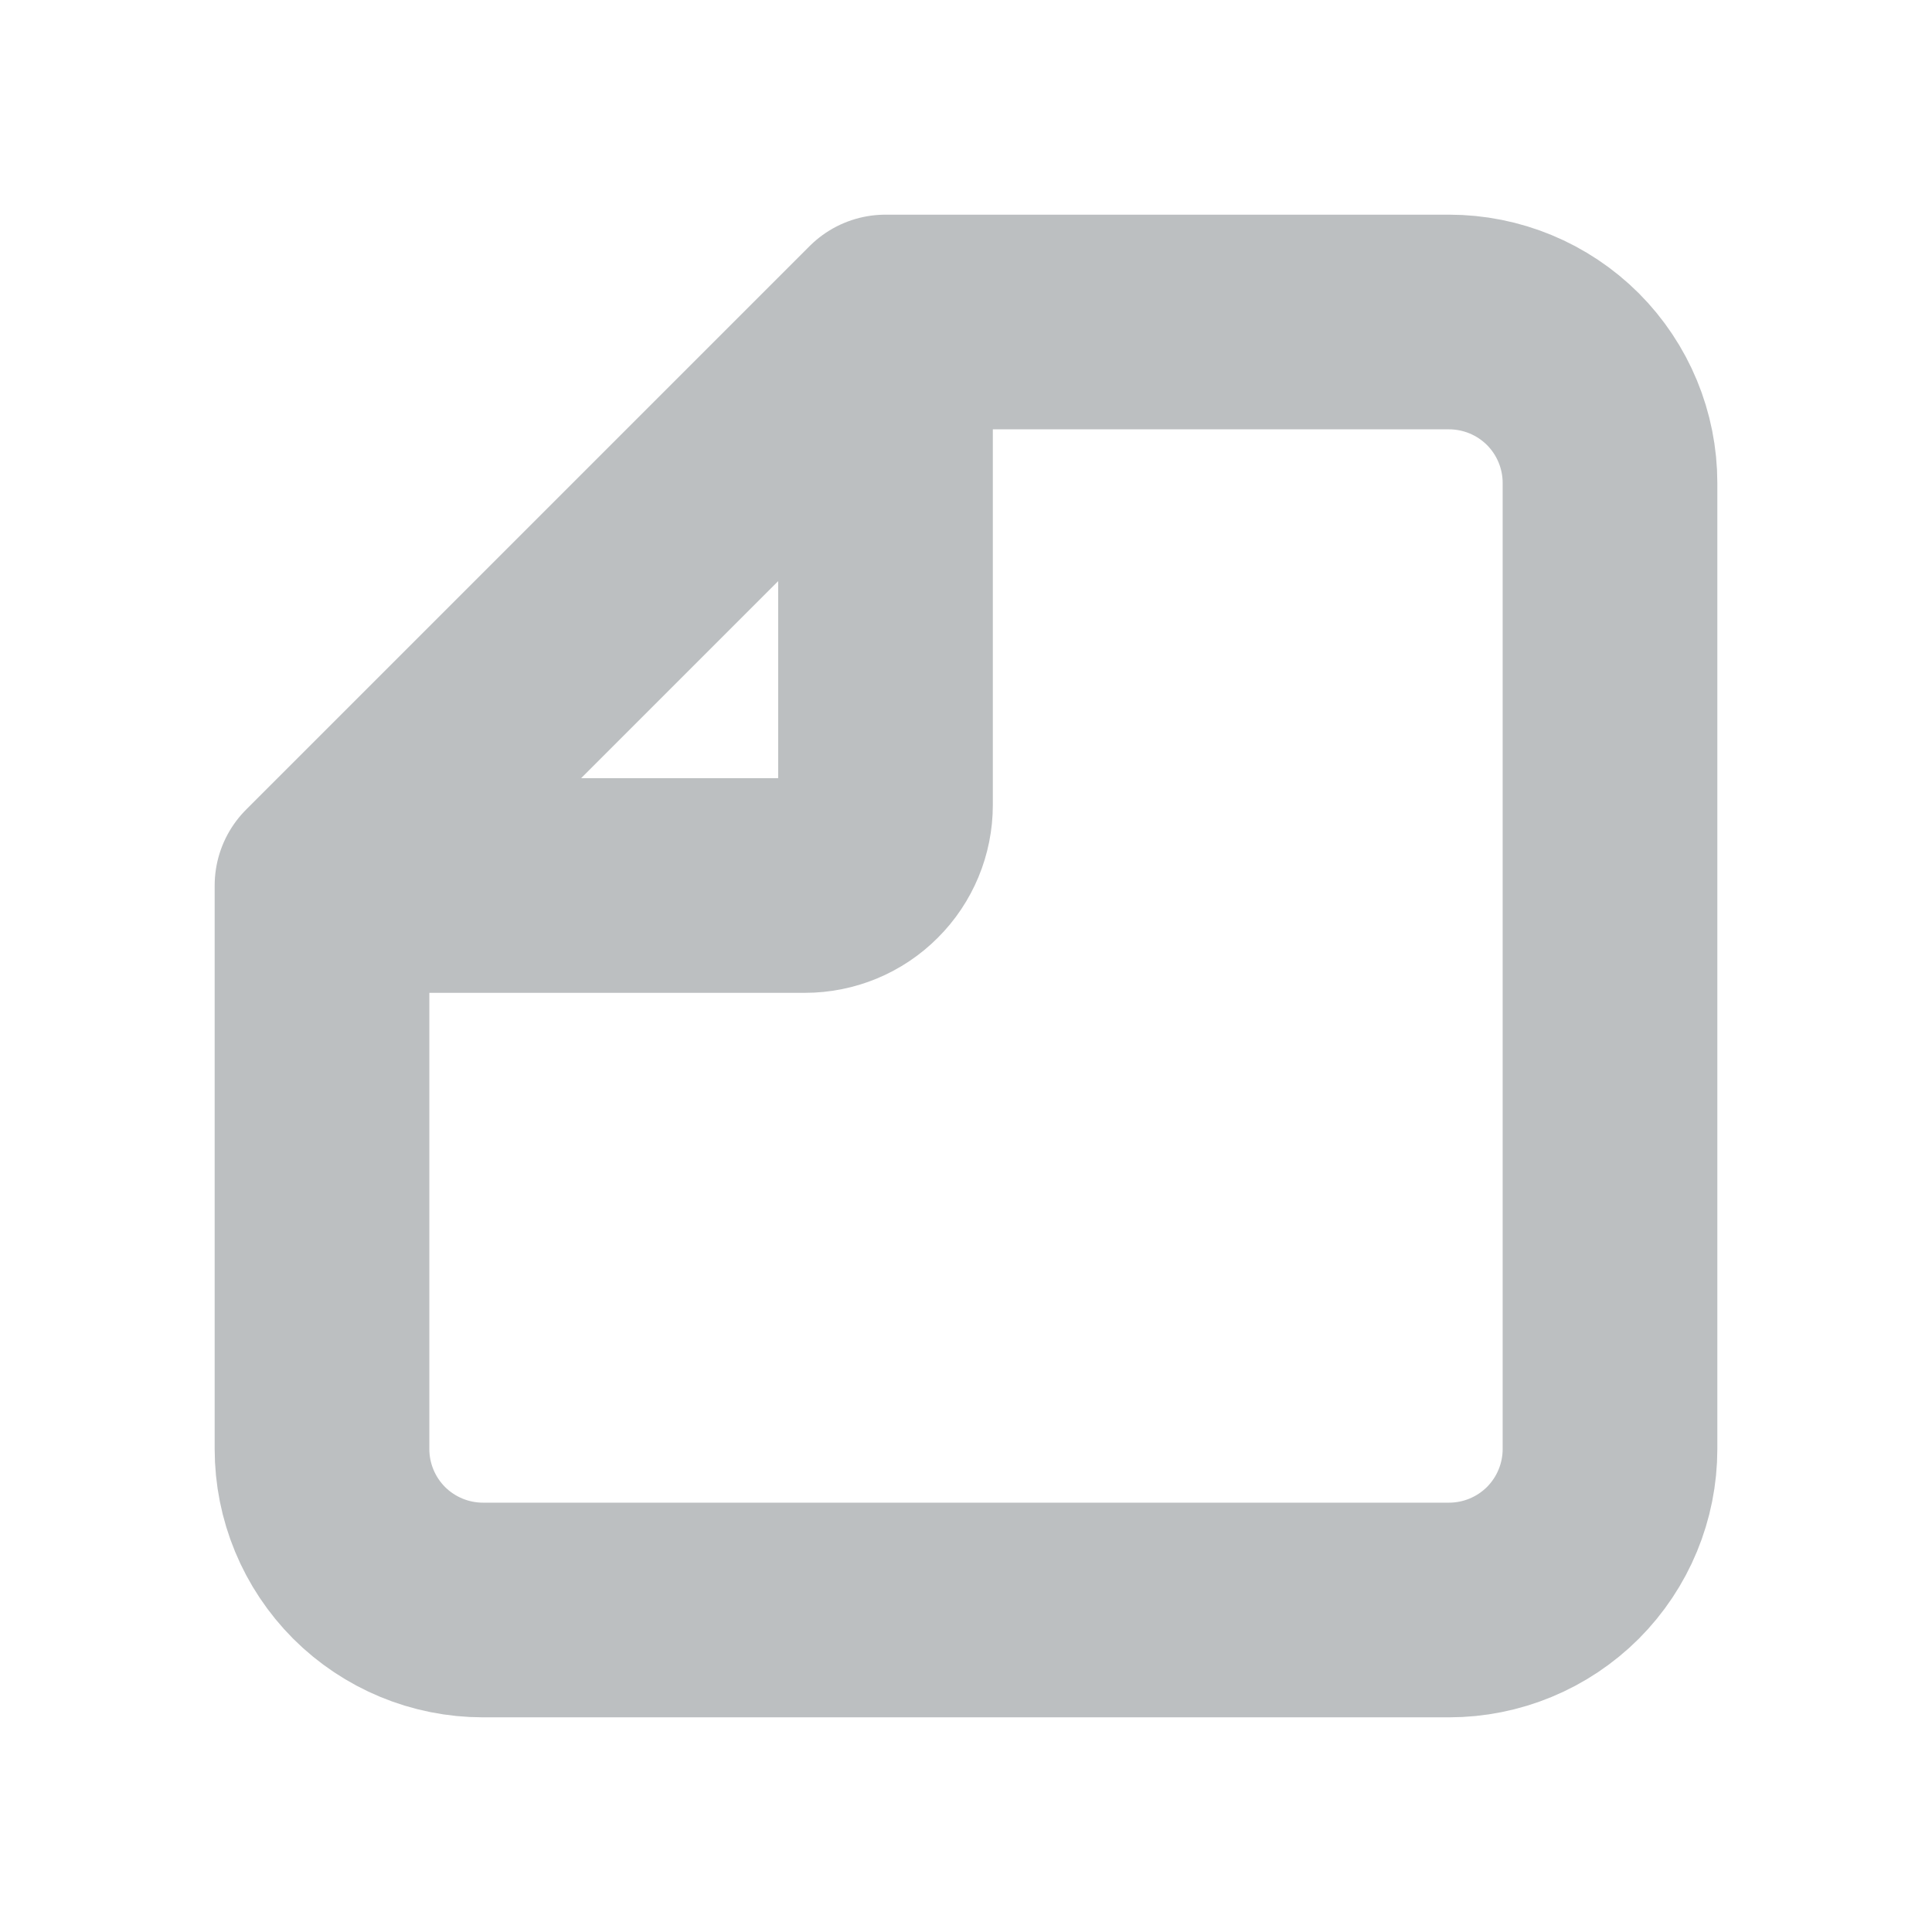 <svg width="18" height="18" viewBox="0 0 18 18" fill="none" xmlns="http://www.w3.org/2000/svg">
<path d="M8.25 3L3 8.25M8.25 3L8.25 7.5C8.25 7.699 8.171 7.89 8.03 8.03C7.89 8.171 7.699 8.25 7.5 8.25L3 8.25M8.25 3L13.5 3C13.898 3 14.279 3.158 14.561 3.439C14.842 3.721 15 4.102 15 4.5L15 13.5C15 13.898 14.842 14.279 14.561 14.561C14.279 14.842 13.898 15 13.5 15L4.5 15C4.102 15 3.721 14.842 3.439 14.561C3.158 14.279 3 13.898 3 13.5L3 8.25" stroke="#BCBFC1" stroke-width="2" stroke-linecap="round" stroke-linejoin="round"/>
</svg>
